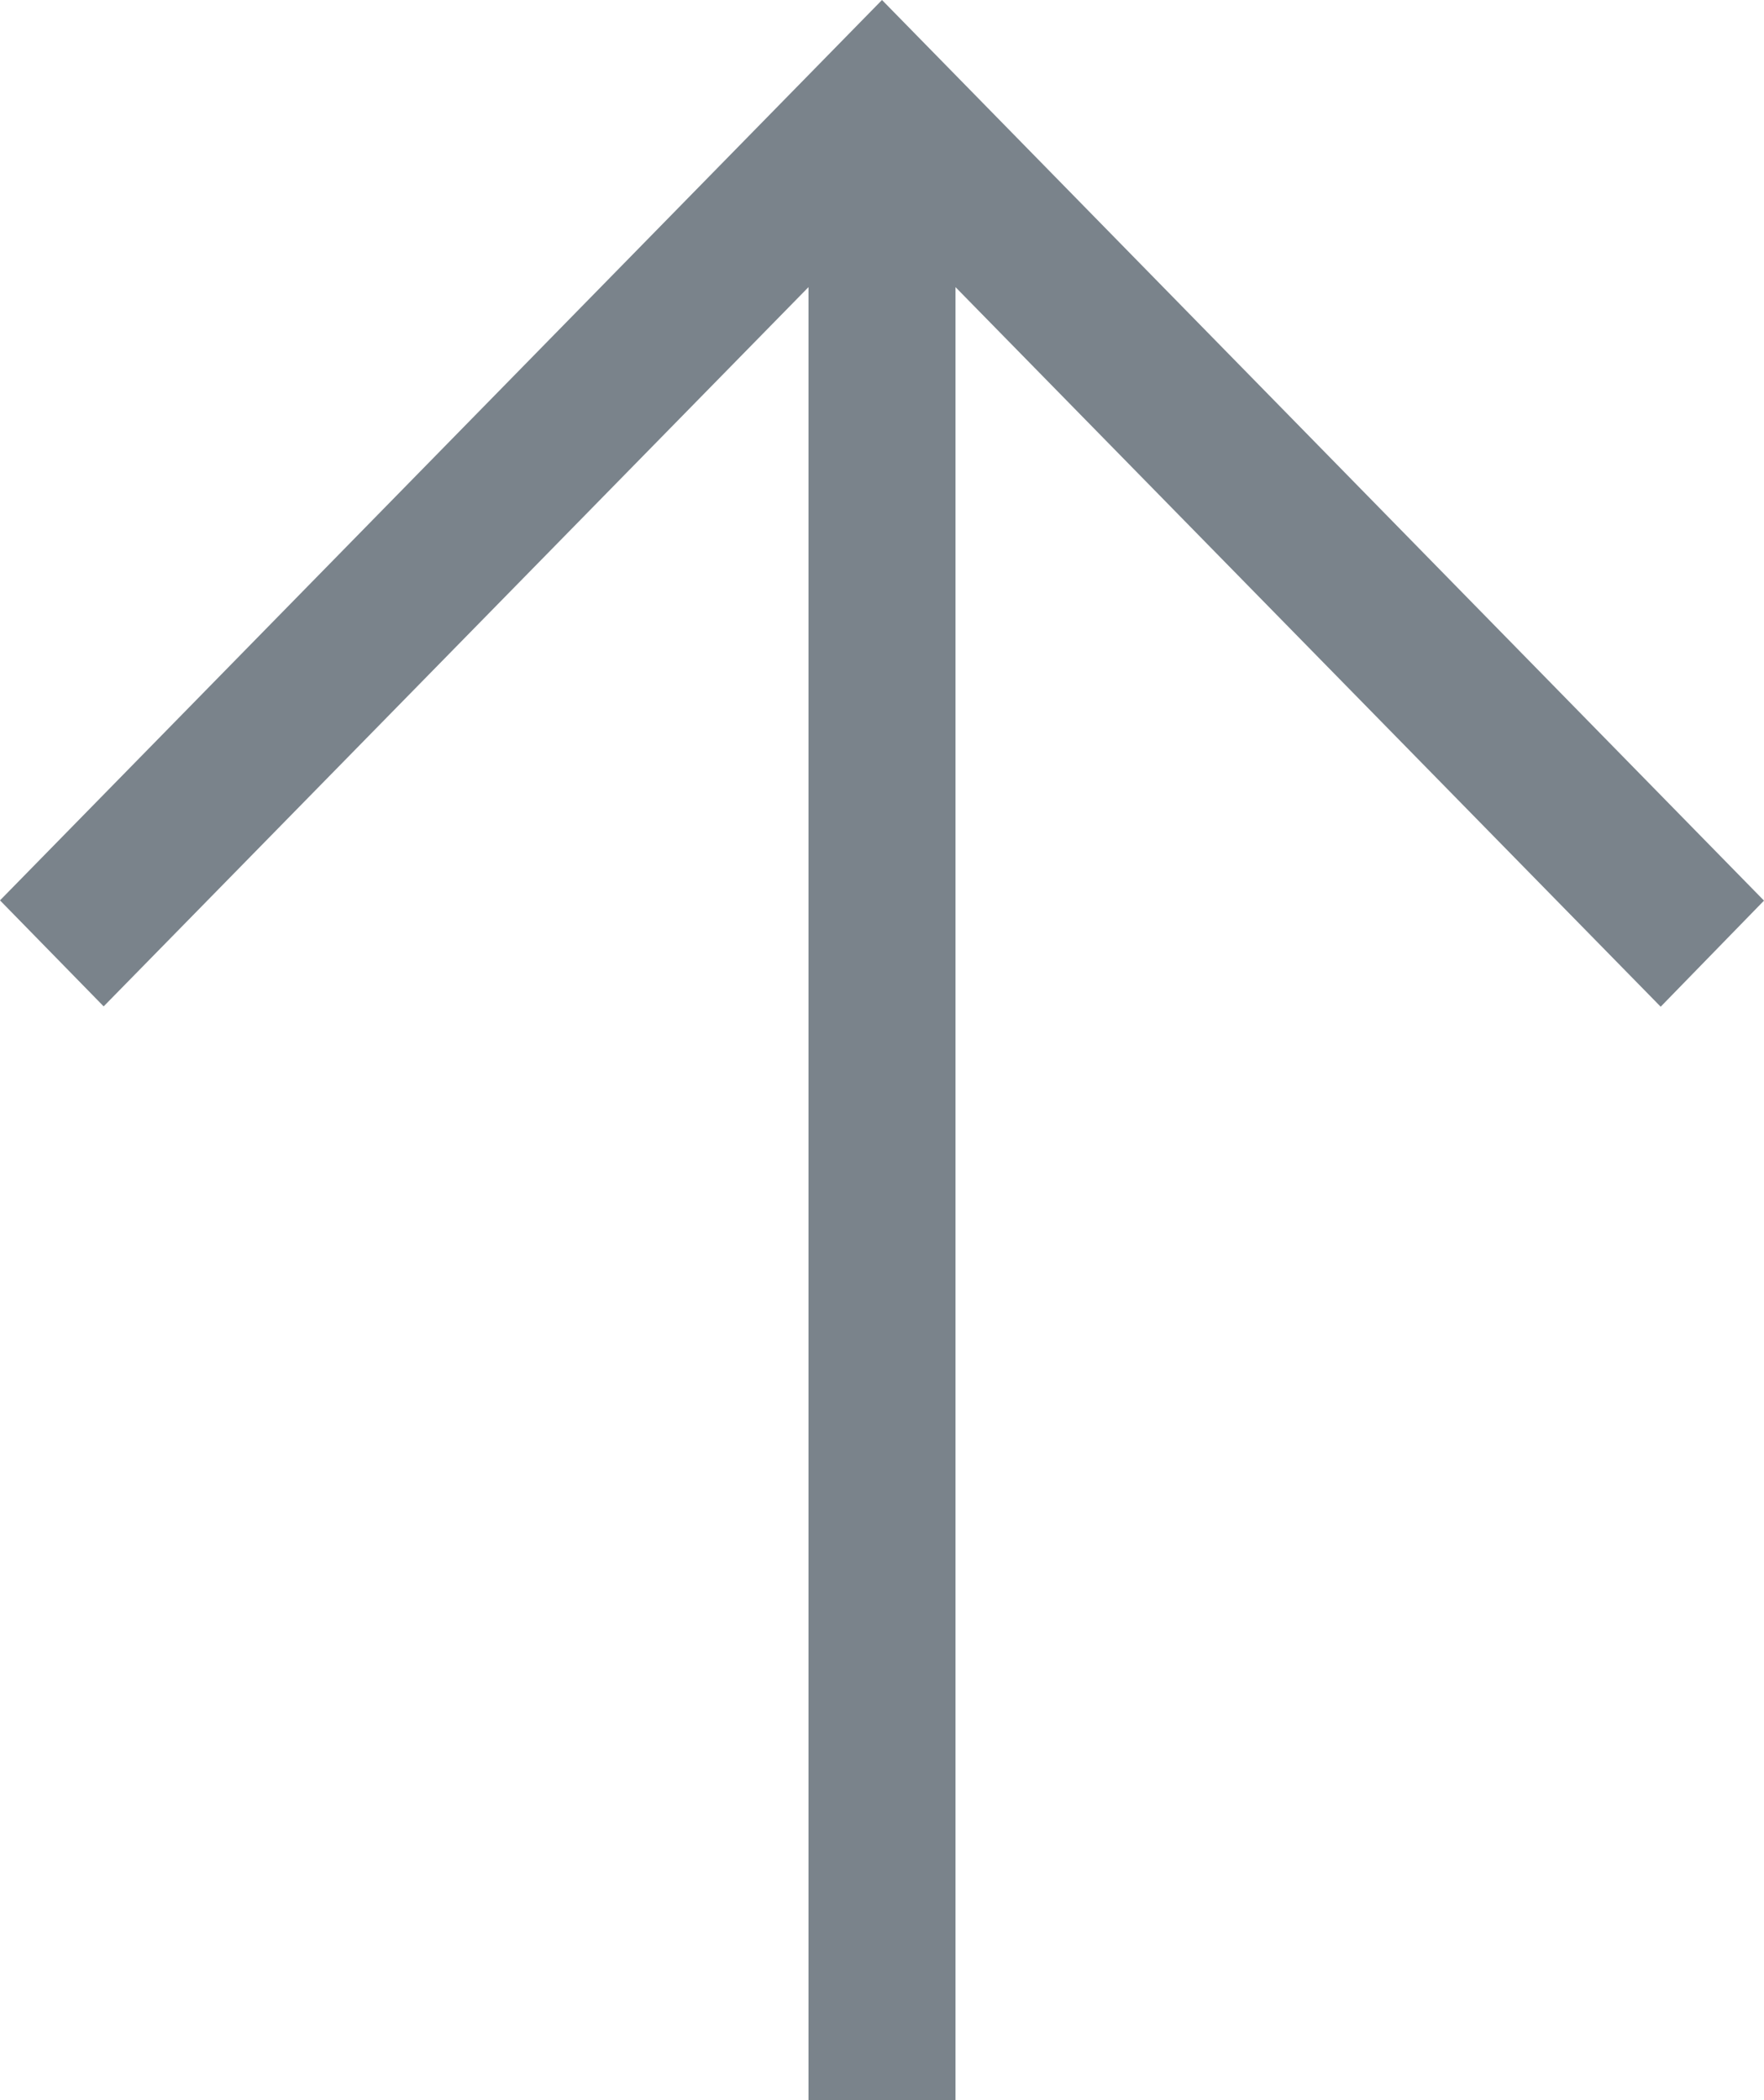 <svg width="21" height="25" viewBox="0 0 21 25" fill="none" xmlns="http://www.w3.org/2000/svg">
<path d="M21 10.721L10.5 0L0 10.718L1.234 11.98L9.625 3.418L9.625 25H11.375L11.375 3.418L19.77 11.984L21 10.721Z" fill="#7A838B"/>
</svg>

